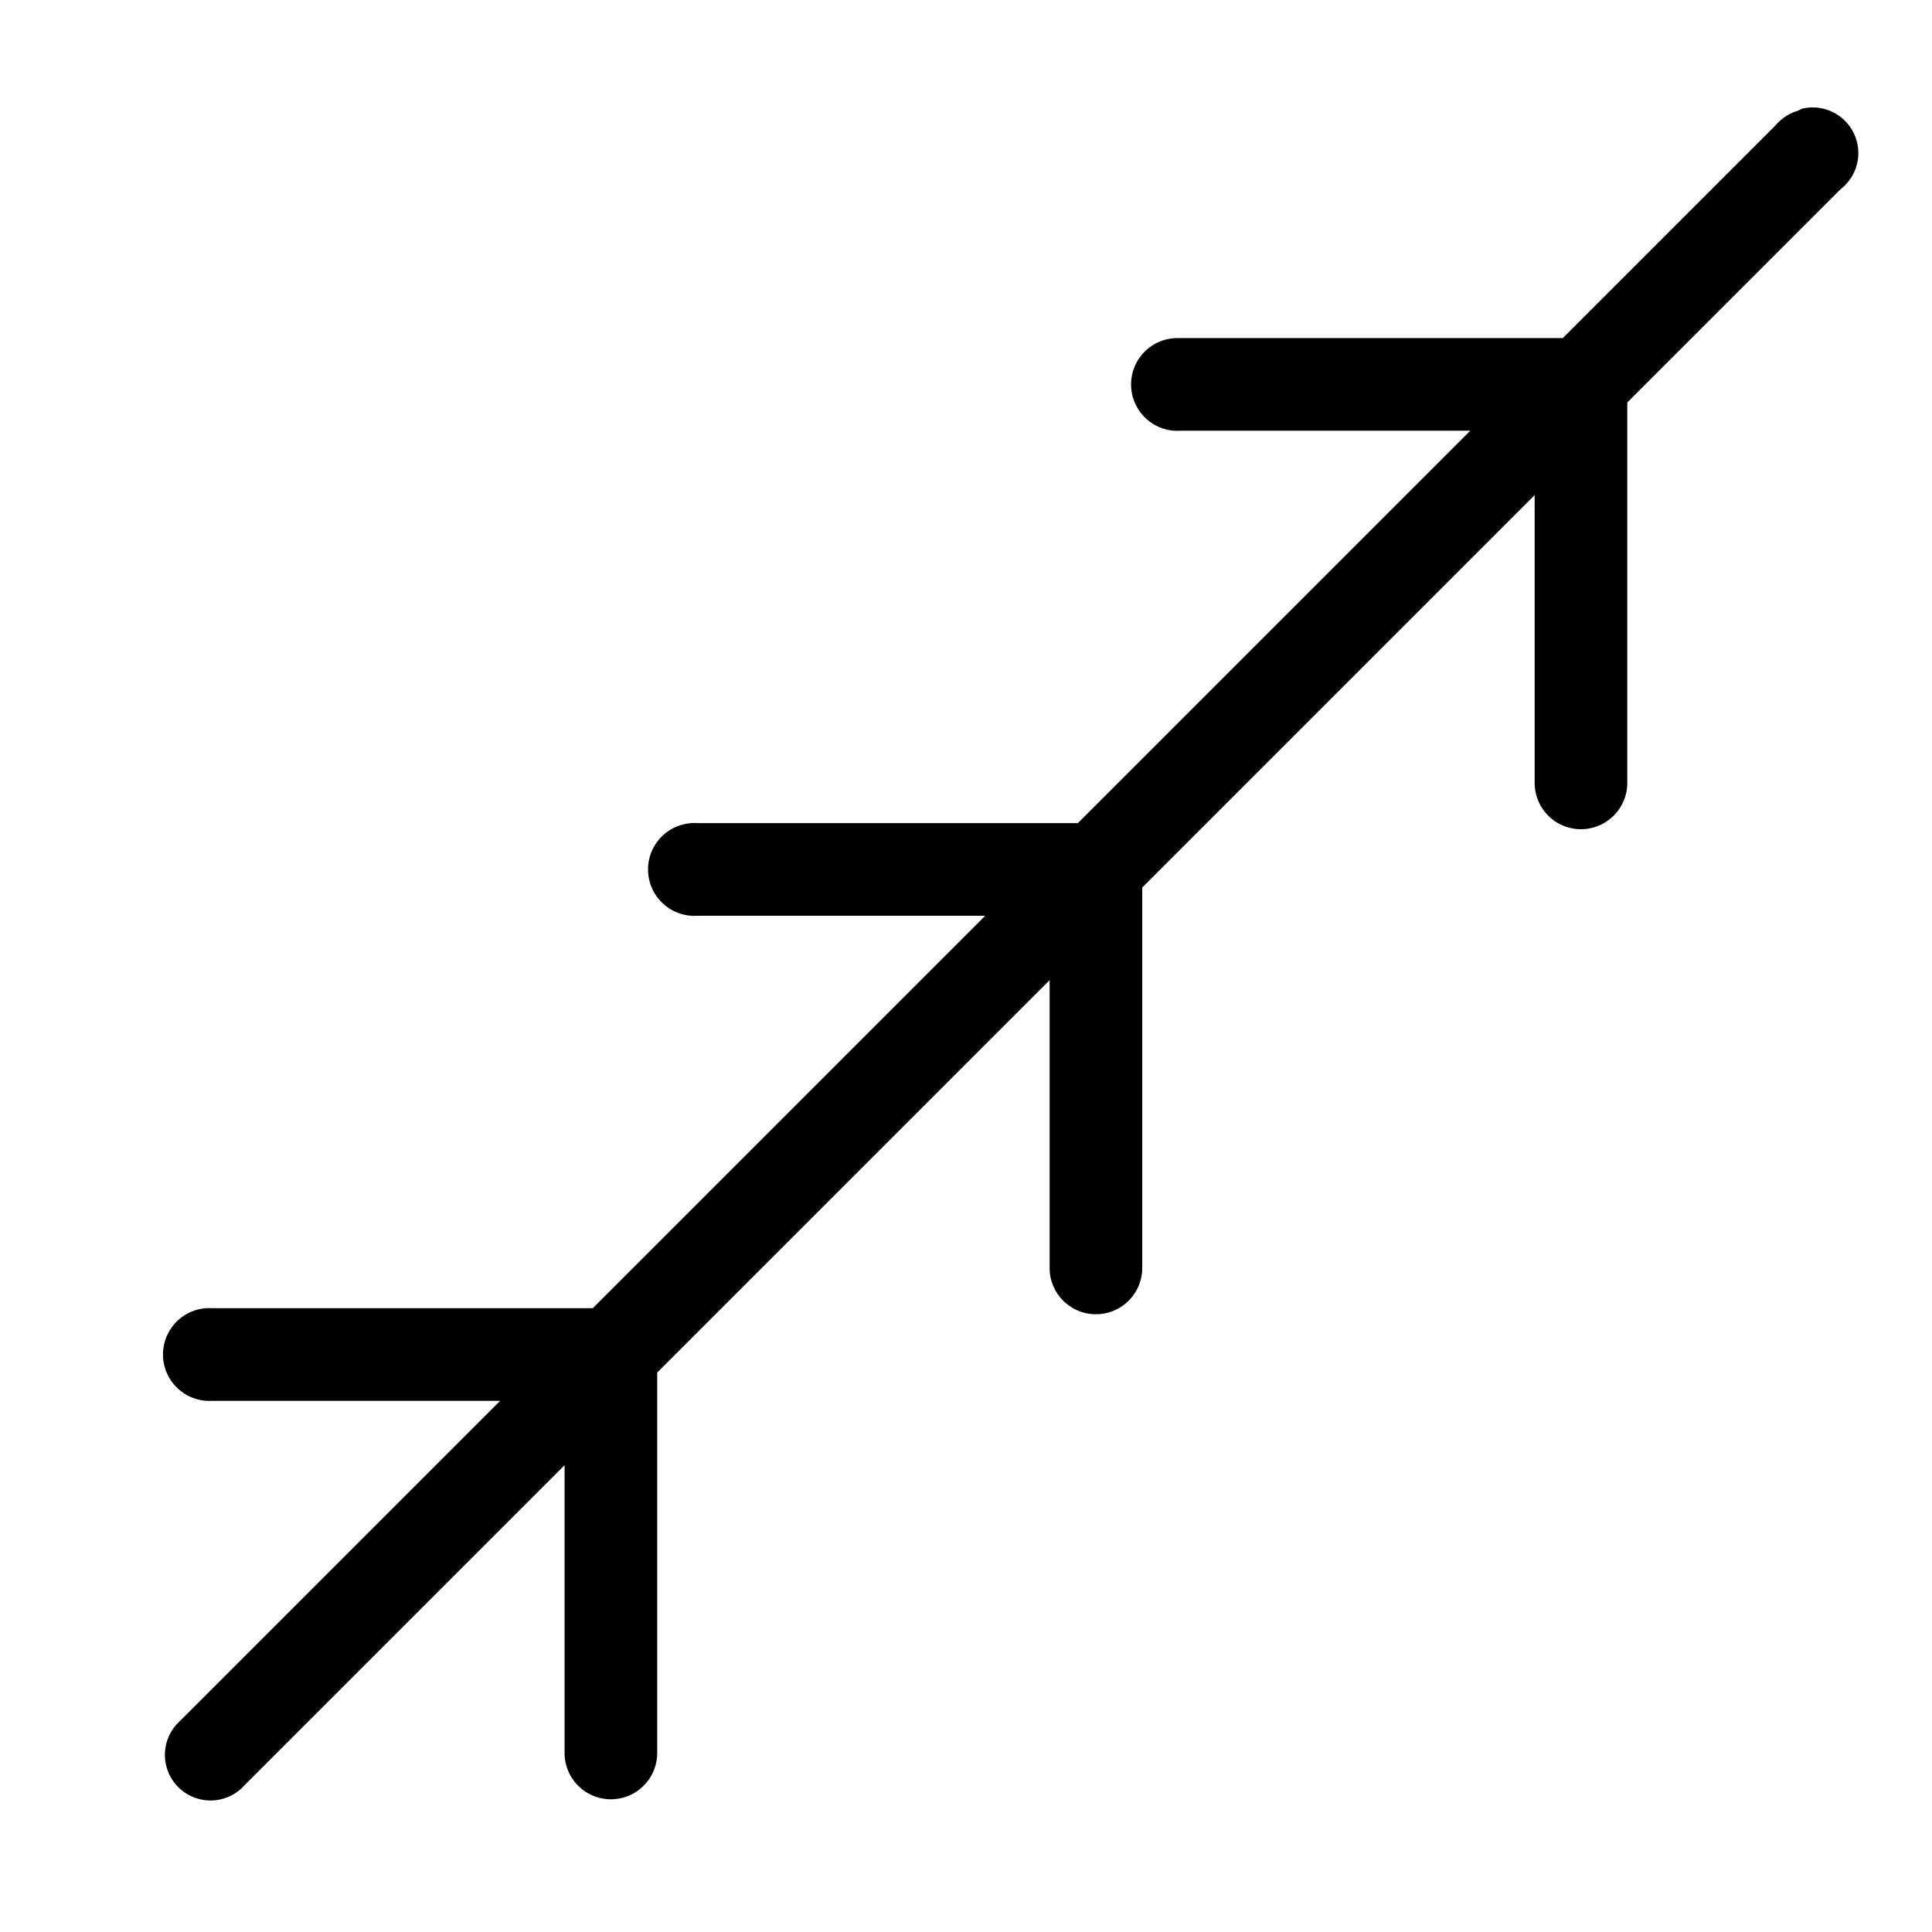 <svg xmlns='http://www.w3.org/2000/svg' width='180' height='180' viewBox='0 0 18 18'>
  <path d='m 16.791,1035.374 a 0.425,0.425 0 0 0 -0.037,0.019 0.425,0.425 0 0 0 -0.206,0.131 l -1.988,1.988 -3.562,0 a 0.425,0.425 0 0 0 -0.037,0 0.432,0.432 0 1 0 0.037,0.863 l 2.7,0 -3.656,3.656 -3.544,0 a 0.425,0.425 0 0 0 -0.056,0 0.432,0.432 0 1 0 0.056,0.863 l 2.681,0 -3.656,3.656 -3.544,0 a 0.425,0.425 0 0 0 -0.056,0 0.432,0.432 0 1 0 0.056,0.863 l 2.681,0 -2.981,2.981 a 0.425,0.425 0 1 0 0.6,0.6 l 2.981,-2.981 0,2.681 a 0.431,0.431 0 0 0 0.863,0 l 0,-3.544 3.656,-3.656 0,2.681 a 0.431,0.431 0 0 0 0.863,0 l 0,-3.544 3.656,-3.656 0,2.681 a 0.431,0.431 0 0 0 0.863,0 l 0,-3.544 1.988,-1.988 a 0.425,0.425 0 0 0 -0.356,-0.75 z' style='fill:#000000;fill-opacity:1;stroke:none' transform='translate(0,-1034.362)' />
</svg>